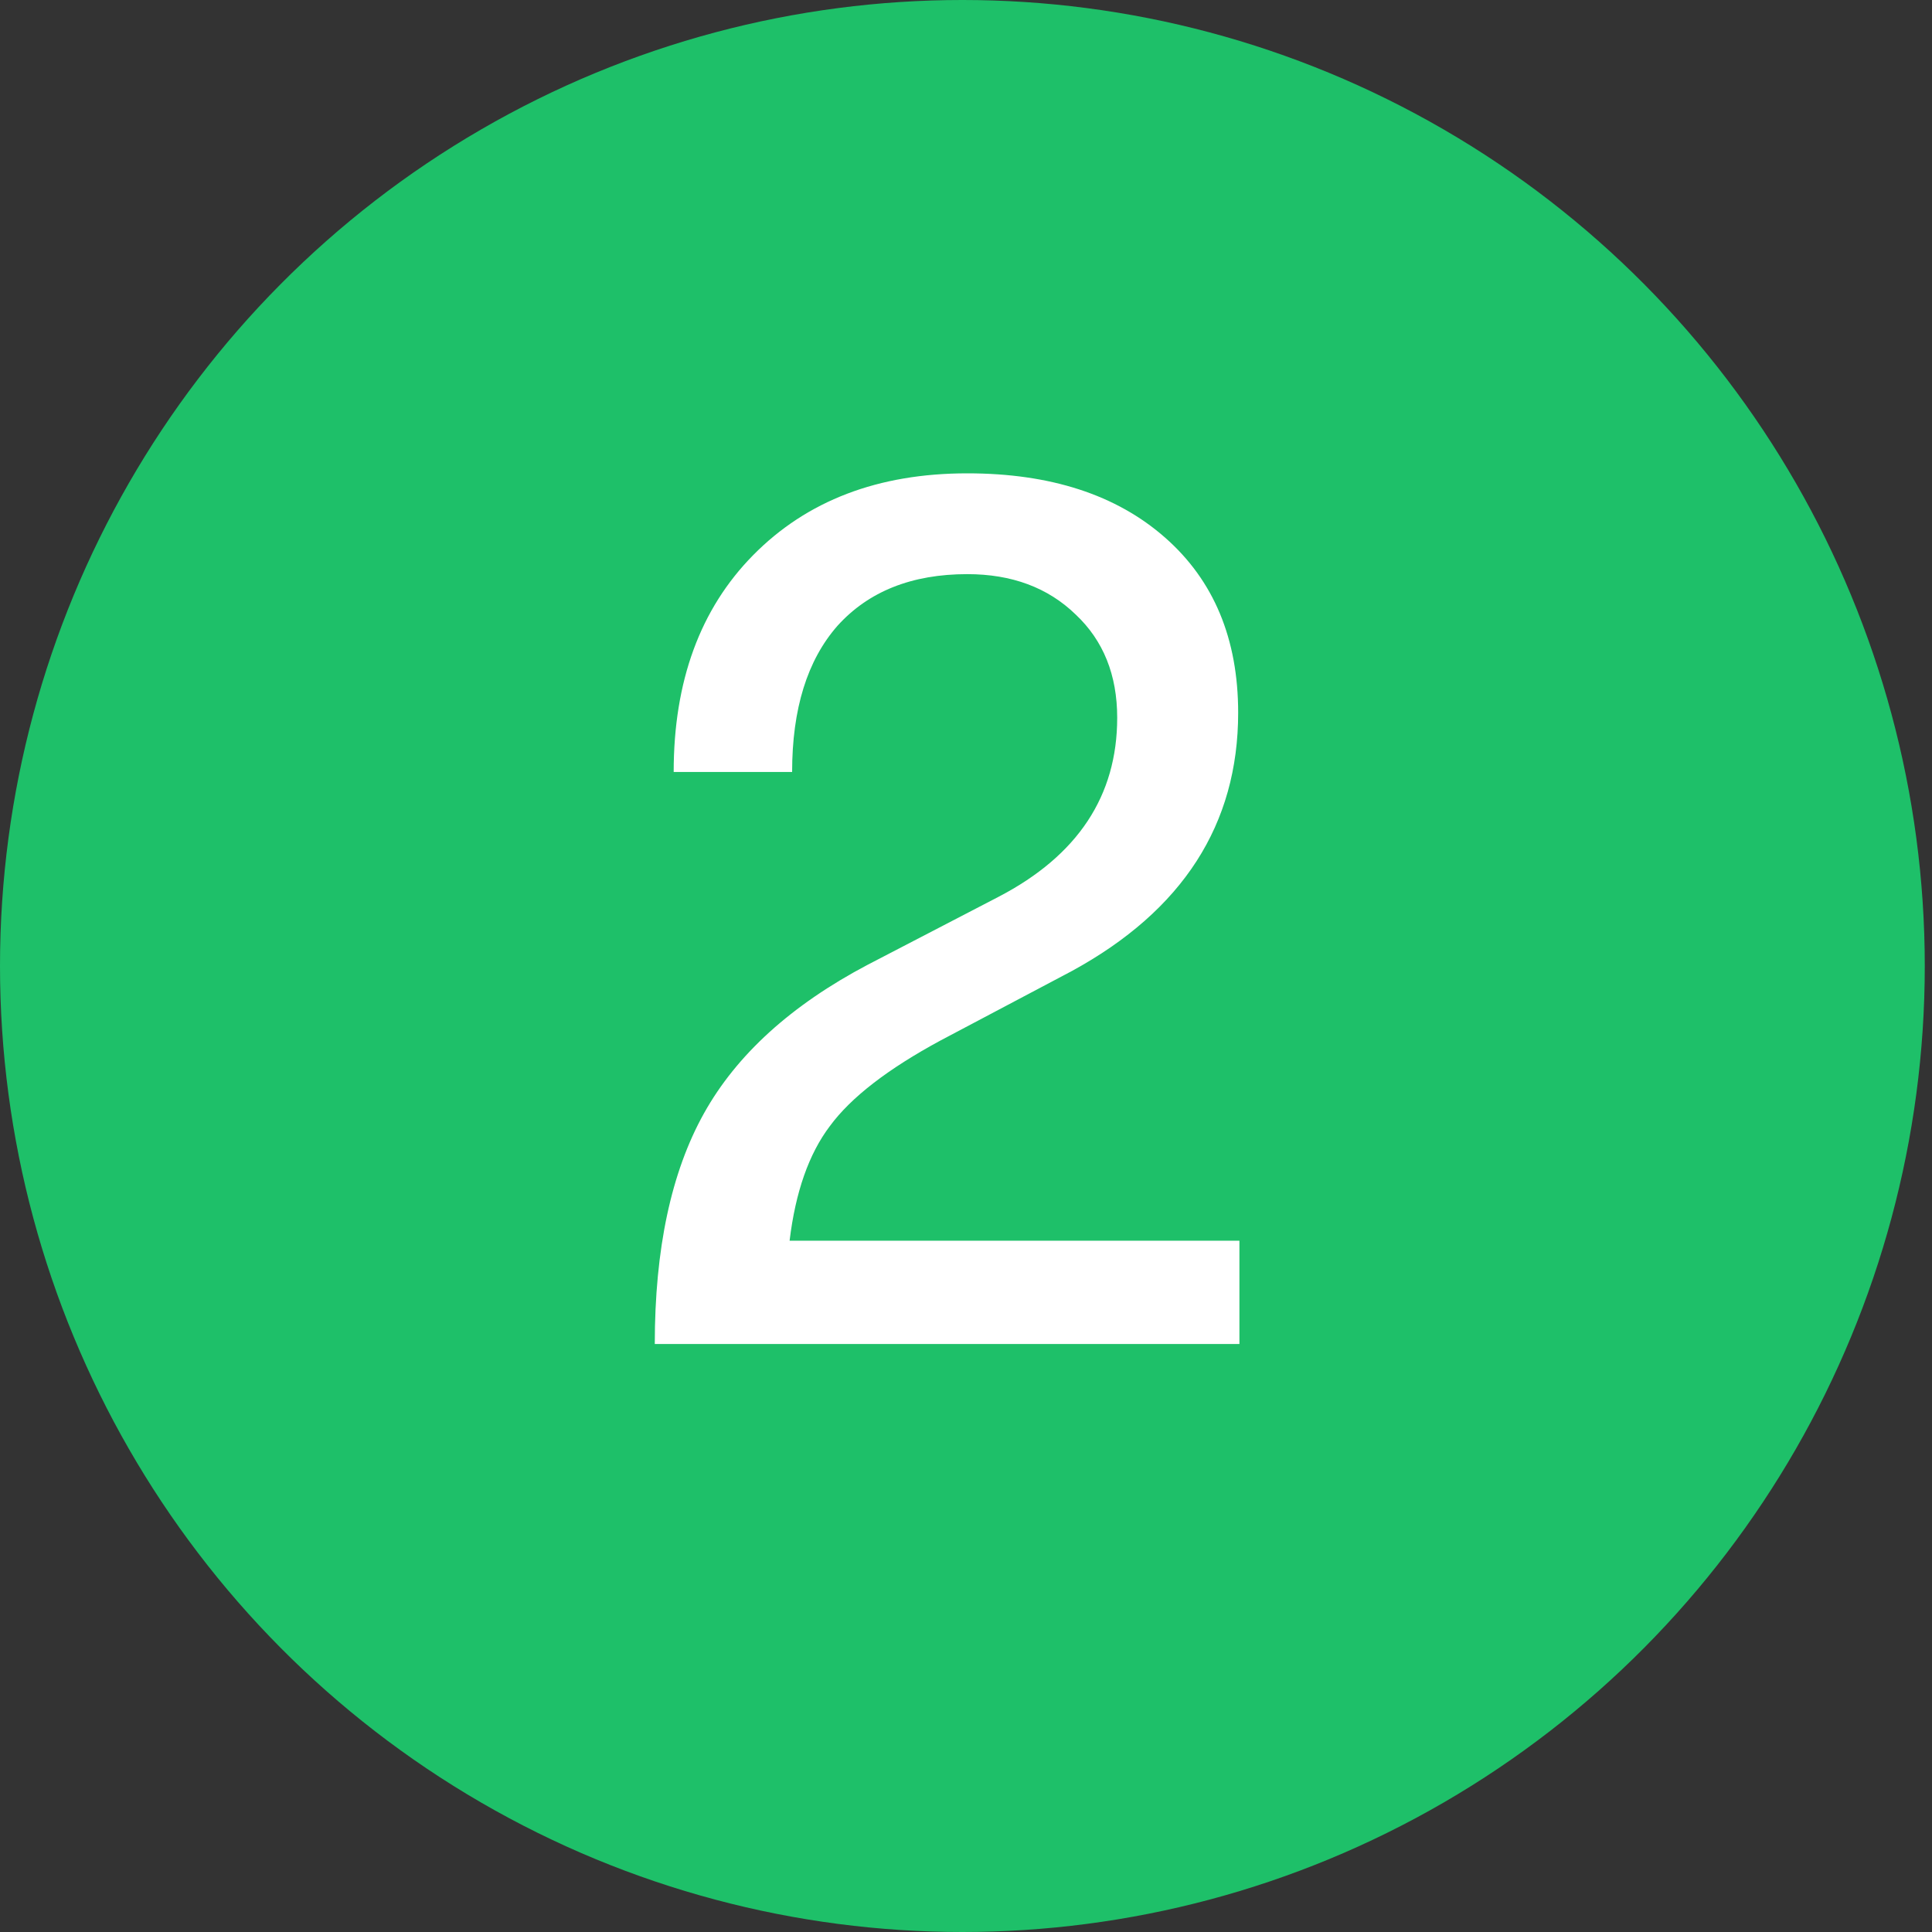 <svg width="23" height="23" viewBox="0 0 23 23" fill="none" xmlns="http://www.w3.org/2000/svg">
<rect x="0" y="0" width="23" height="23" fill="#333333" stroke="none"/>
<ellipse cx="11.457" cy="11.5" rx="11.457" ry="11.5" fill="#1EC069"/>
<path d="M7.795 16C7.795 14.87 7.99 13.955 8.38 13.255C8.77 12.555 9.42 11.965 10.33 11.485L11.89 10.675C12.83 10.185 13.3 9.475 13.3 8.545C13.3 8.035 13.135 7.625 12.805 7.315C12.475 6.995 12.045 6.835 11.515 6.835C10.855 6.835 10.34 7.04 9.97 7.45C9.61 7.86 9.43 8.44 9.43 9.19H8.02C8.02 8.11 8.335 7.25 8.965 6.61C9.605 5.96 10.455 5.635 11.515 5.635C12.505 5.635 13.29 5.89 13.87 6.4C14.45 6.91 14.74 7.605 14.74 8.485C14.74 9.815 14.08 10.84 12.76 11.56L11.2 12.385C10.57 12.725 10.13 13.065 9.88 13.405C9.63 13.735 9.47 14.19 9.4 14.77H14.755V16H7.795Z" fill="white"/>
</svg>
